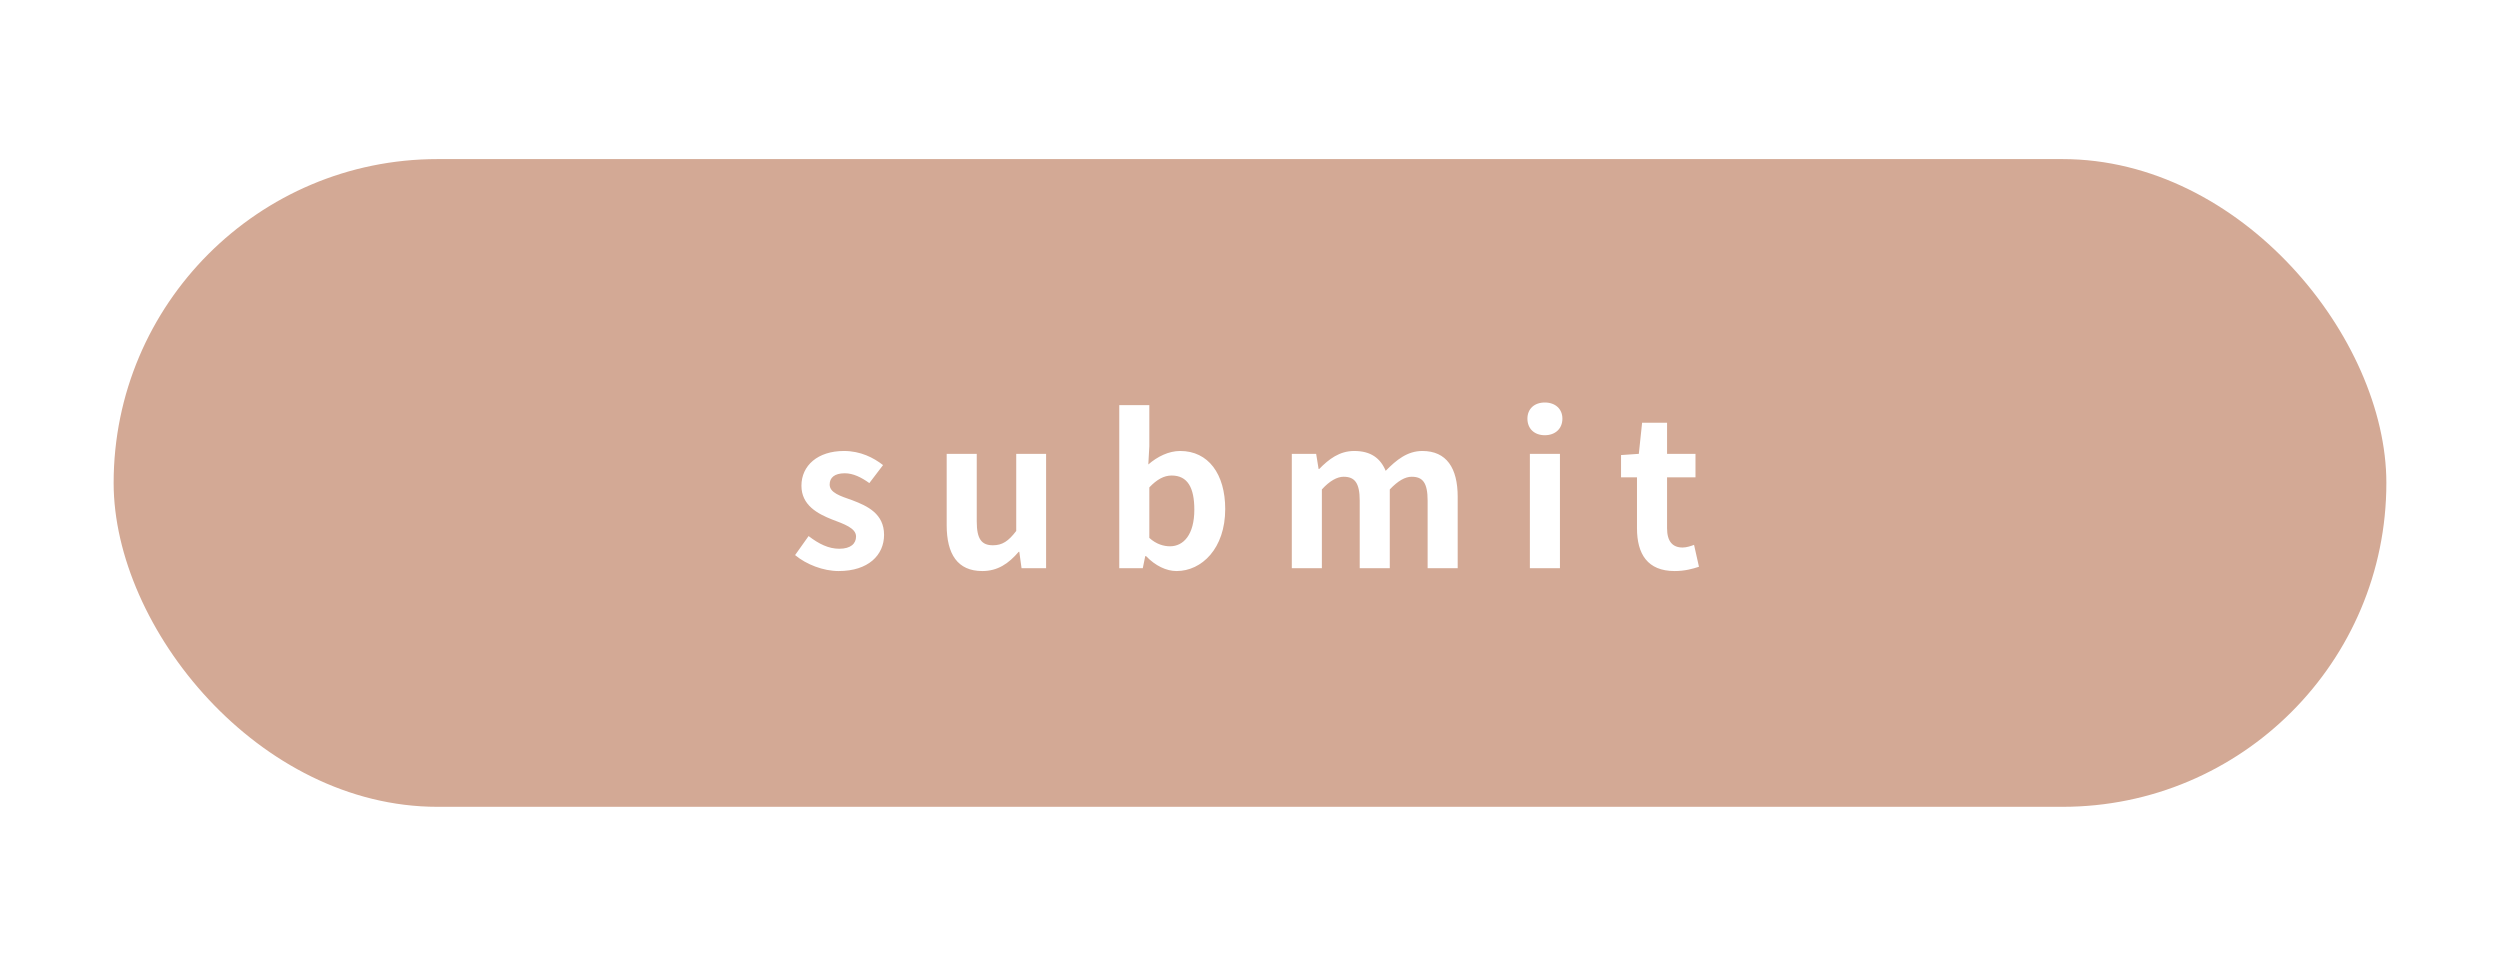 <svg width="220" height="85" viewBox="0 0 220 85" fill="none" xmlns="http://www.w3.org/2000/svg">
<g filter="url(#filter0_dd_2236_892)">
<rect x="10" y="14" width="200" height="57" rx="28.5" fill="#D3A995"/>
<path d="M73.802 50.252C76.412 50.252 77.798 48.848 77.798 47.066C77.798 45.212 76.34 44.528 75.008 44.024C73.928 43.646 73.01 43.358 73.01 42.638C73.01 42.044 73.424 41.648 74.342 41.648C75.08 41.648 75.8 42.008 76.502 42.512L77.708 40.928C76.88 40.28 75.728 39.686 74.27 39.686C71.966 39.686 70.526 40.964 70.526 42.746C70.526 44.456 71.948 45.212 73.226 45.716C74.27 46.112 75.332 46.472 75.332 47.21C75.332 47.84 74.864 48.29 73.856 48.29C72.92 48.29 72.074 47.876 71.156 47.174L69.968 48.848C70.958 49.676 72.452 50.252 73.802 50.252ZM86.44 50.252C87.808 50.252 88.762 49.586 89.644 48.56H89.698L89.896 50H92.056V39.938H89.428V46.724C88.744 47.624 88.204 47.984 87.376 47.984C86.386 47.984 85.954 47.444 85.954 45.896V39.938H83.308V46.22C83.308 48.758 84.262 50.252 86.44 50.252ZM103.535 50.252C105.749 50.252 107.819 48.272 107.819 44.798C107.819 41.702 106.325 39.686 103.859 39.686C102.851 39.686 101.861 40.172 101.051 40.874L101.141 39.272V35.654H98.495V50H100.565L100.781 48.938H100.853C101.663 49.784 102.635 50.252 103.535 50.252ZM102.959 48.074C102.419 48.074 101.753 47.894 101.141 47.336V42.89C101.807 42.188 102.437 41.846 103.103 41.846C104.507 41.846 105.101 42.908 105.101 44.852C105.101 47.03 104.165 48.074 102.959 48.074ZM113.679 50H116.325V43.07C117.009 42.314 117.675 41.954 118.233 41.954C119.205 41.954 119.655 42.476 119.655 44.06V50H122.301V43.07C123.021 42.314 123.651 41.954 124.227 41.954C125.199 41.954 125.631 42.476 125.631 44.06V50H128.277V43.718C128.277 41.198 127.305 39.686 125.163 39.686C123.849 39.686 122.877 40.478 121.941 41.432C121.473 40.316 120.627 39.686 119.169 39.686C117.873 39.686 116.937 40.406 116.091 41.27H116.037L115.821 39.938H113.679V50ZM134.629 50H137.275V39.938H134.629V50ZM135.943 38.3C136.861 38.3 137.491 37.724 137.491 36.842C137.491 35.978 136.861 35.42 135.943 35.42C135.025 35.42 134.413 35.978 134.413 36.842C134.413 37.724 135.025 38.3 135.943 38.3ZM147.367 50.252C148.267 50.252 148.969 50.054 149.509 49.874L149.077 47.948C148.789 48.056 148.411 48.182 148.069 48.182C147.187 48.182 146.701 47.642 146.701 46.49V42.008H149.203V39.938H146.701V37.202H144.505L144.217 39.938L142.651 40.046V42.008H144.055V46.49C144.055 48.74 144.973 50.252 147.367 50.252Z" fill="white"/>
</g>
<defs>
<filter id="filter0_dd_2236_892" x="0" y="0" width="220" height="85" filterUnits="userSpaceOnUse" color-interpolation-filters="sRGB">
<feFlood flood-opacity="0" result="BackgroundImageFix"/>
<feColorMatrix in="SourceAlpha" type="matrix" values="0 0 0 0 0 0 0 0 0 0 0 0 0 0 0 0 0 0 127 0" result="hardAlpha"/>
<feOffset dy="-4"/>
<feGaussianBlur stdDeviation="5"/>
<feComposite in2="hardAlpha" operator="out"/>
<feColorMatrix type="matrix" values="0 0 0 0 1 0 0 0 0 1 0 0 0 0 1 0 0 0 0.9 0"/>
<feBlend mode="normal" in2="BackgroundImageFix" result="effect1_dropShadow_2236_892"/>
<feColorMatrix in="SourceAlpha" type="matrix" values="0 0 0 0 0 0 0 0 0 0 0 0 0 0 0 0 0 0 127 0" result="hardAlpha"/>
<feOffset dy="4"/>
<feGaussianBlur stdDeviation="5"/>
<feComposite in2="hardAlpha" operator="out"/>
<feColorMatrix type="matrix" values="0 0 0 0 0.158 0 0 0 0 0.138 0 0 0 0 0.138 0 0 0 0.35 0"/>
<feBlend mode="normal" in2="effect1_dropShadow_2236_892" result="effect2_dropShadow_2236_892"/>
<feBlend mode="normal" in="SourceGraphic" in2="effect2_dropShadow_2236_892" result="shape"/>
</filter>
</defs>
</svg>
